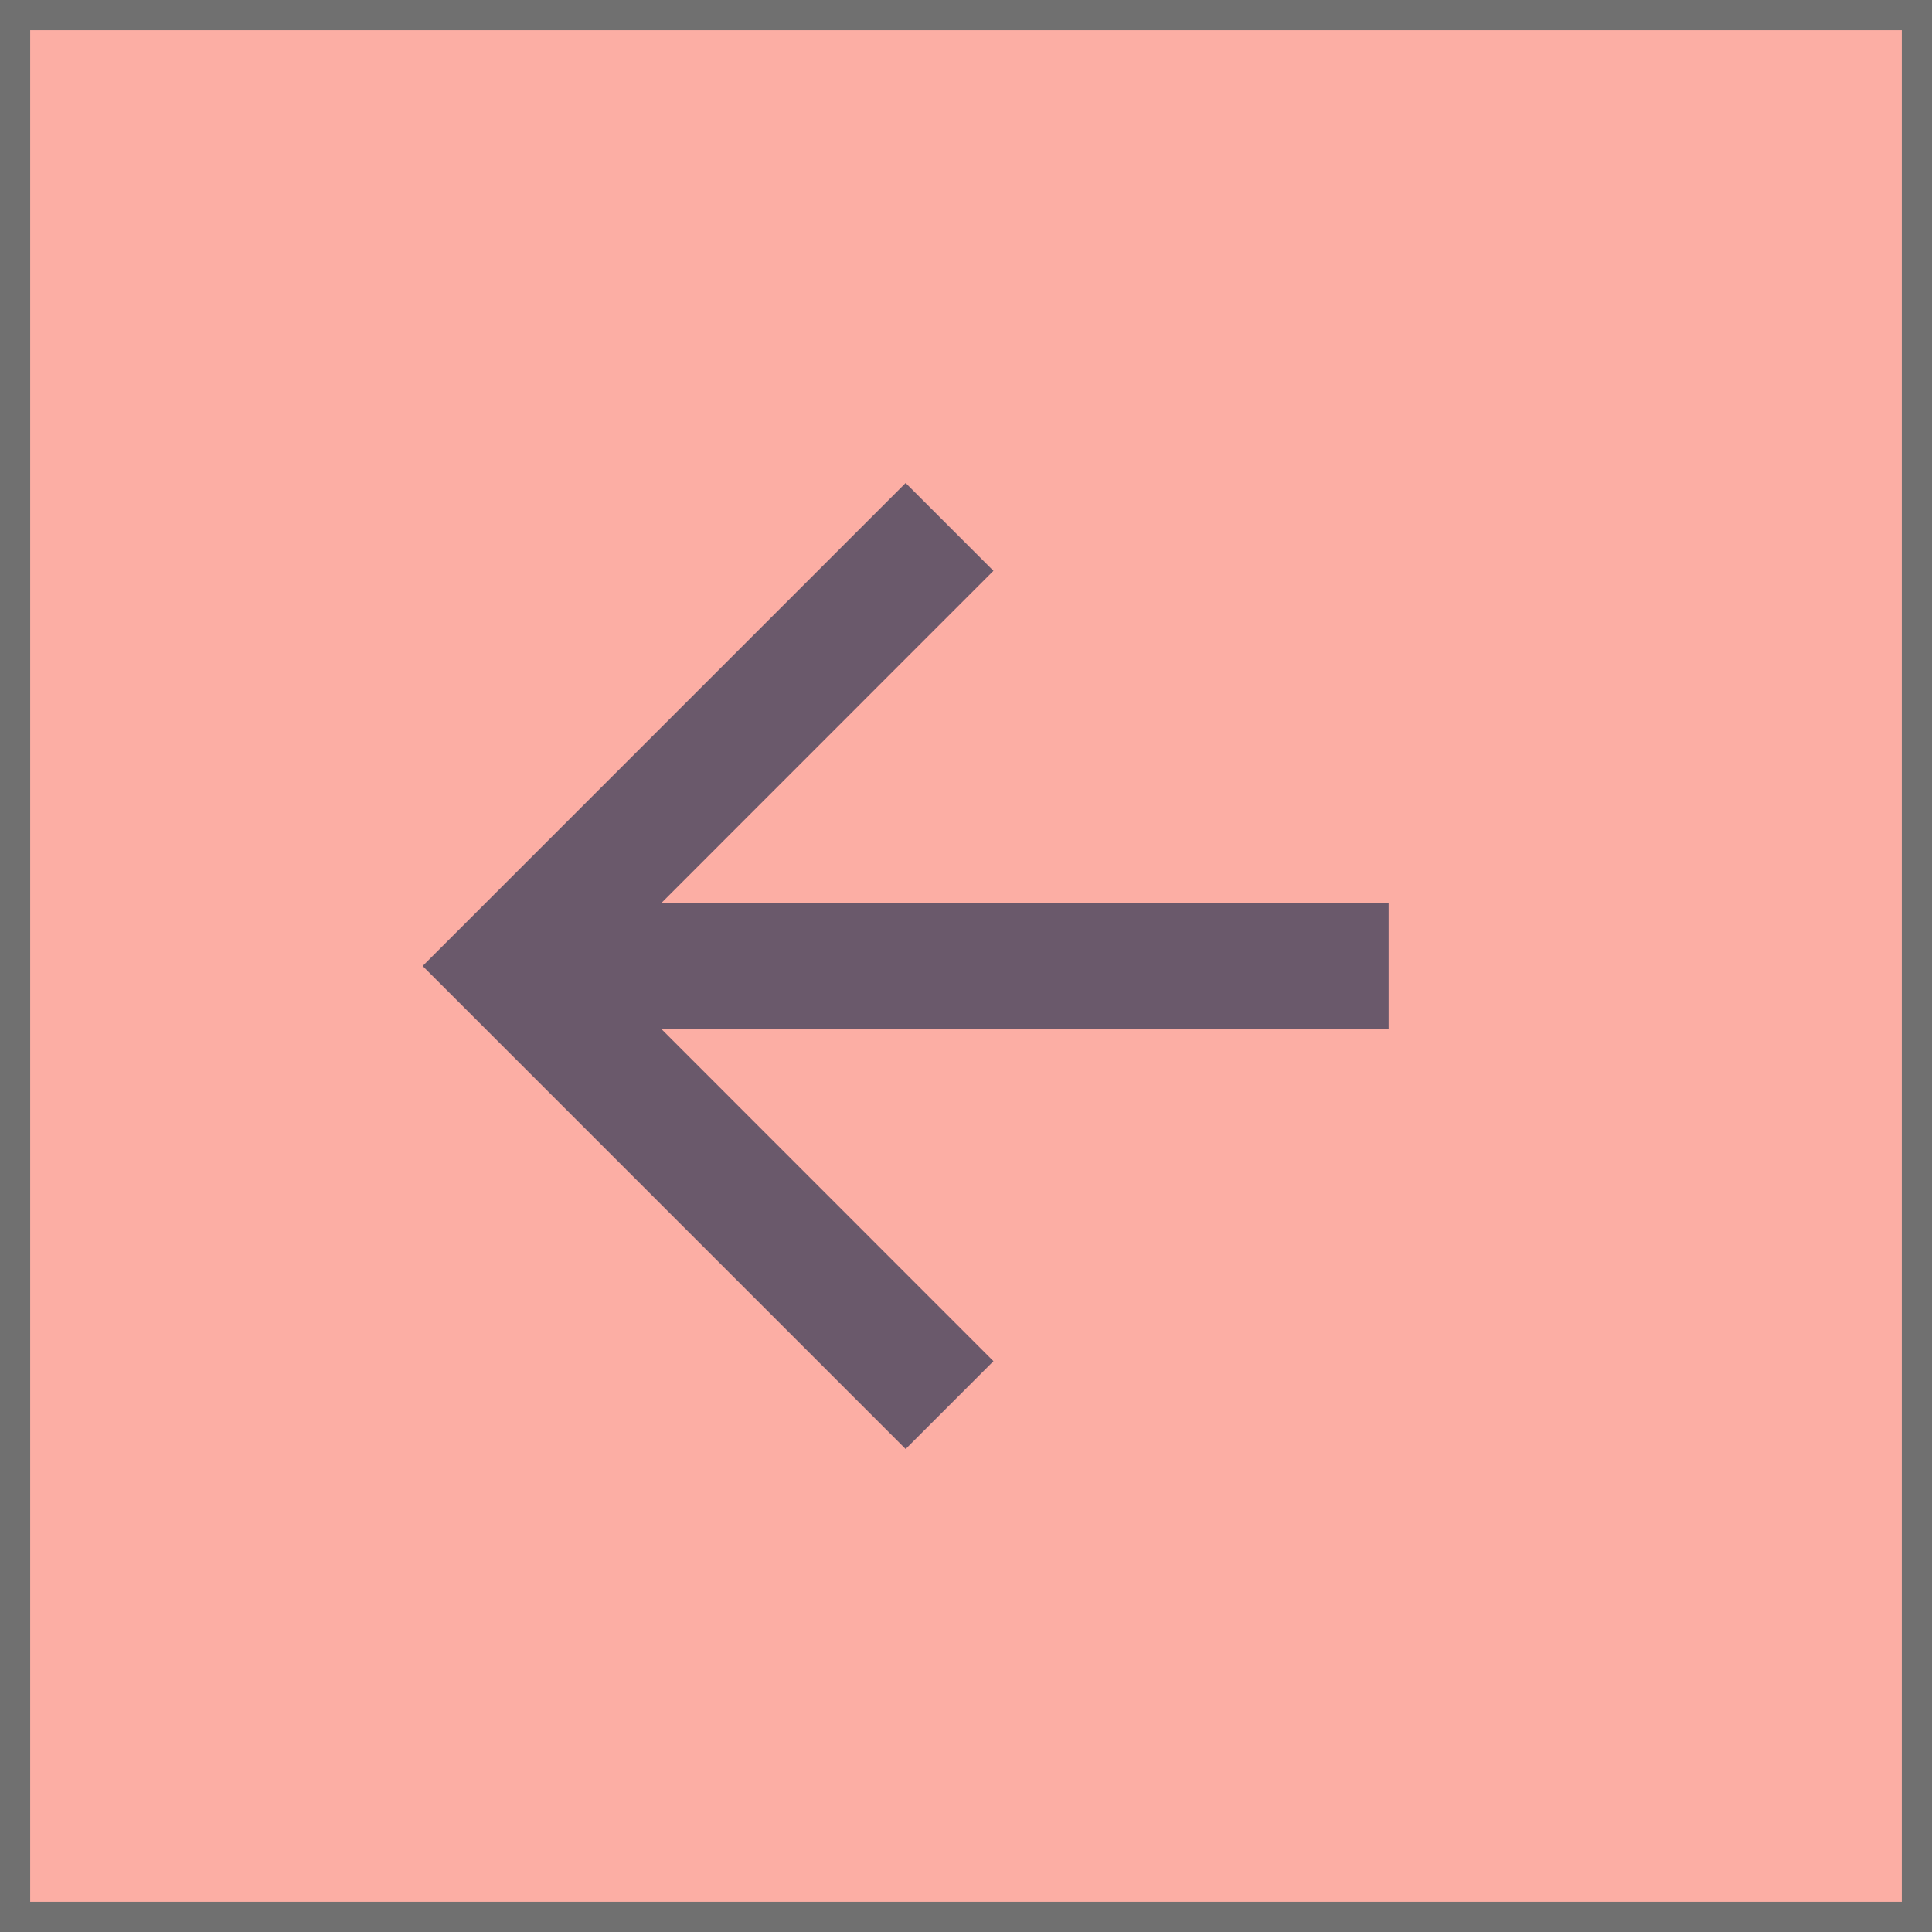 <svg xmlns="http://www.w3.org/2000/svg" viewBox="0 0 64 64">
  <defs>
    <style>
      .cls-1 {
        fill: #fcaea4;
        stroke: #707070;
      }

      .cls-2 {
        fill: #6a596b;
      }

      .cls-3 {
        stroke: none;
      }

      .cls-4 {
        fill: none;
      }
    </style>
  </defs>
  <g id="Group_221" data-name="Group 221" transform="translate(-1761 -798)">
    <g id="Rectangle_1484" data-name="Rectangle 1484" class="cls-1" transform="translate(1761 798)">
      <rect class="cls-3" width="64" height="64"/>
      <rect class="cls-4" x="0.5" y="0.5" width="63" height="63"/>
    </g>
    <g id="Backward_arrow" data-name="Backward arrow" transform="translate(1759 778)">
      <path id="Path_10" data-name="Path 10" class="cls-2" d="M16,0,13.091,2.909,24.1,13.922H0v4.156H24.1L13.091,29.091,16,32,32,16Z" transform="translate(48 68) rotate(180)"/>
    </g>
  </g>
</svg>
